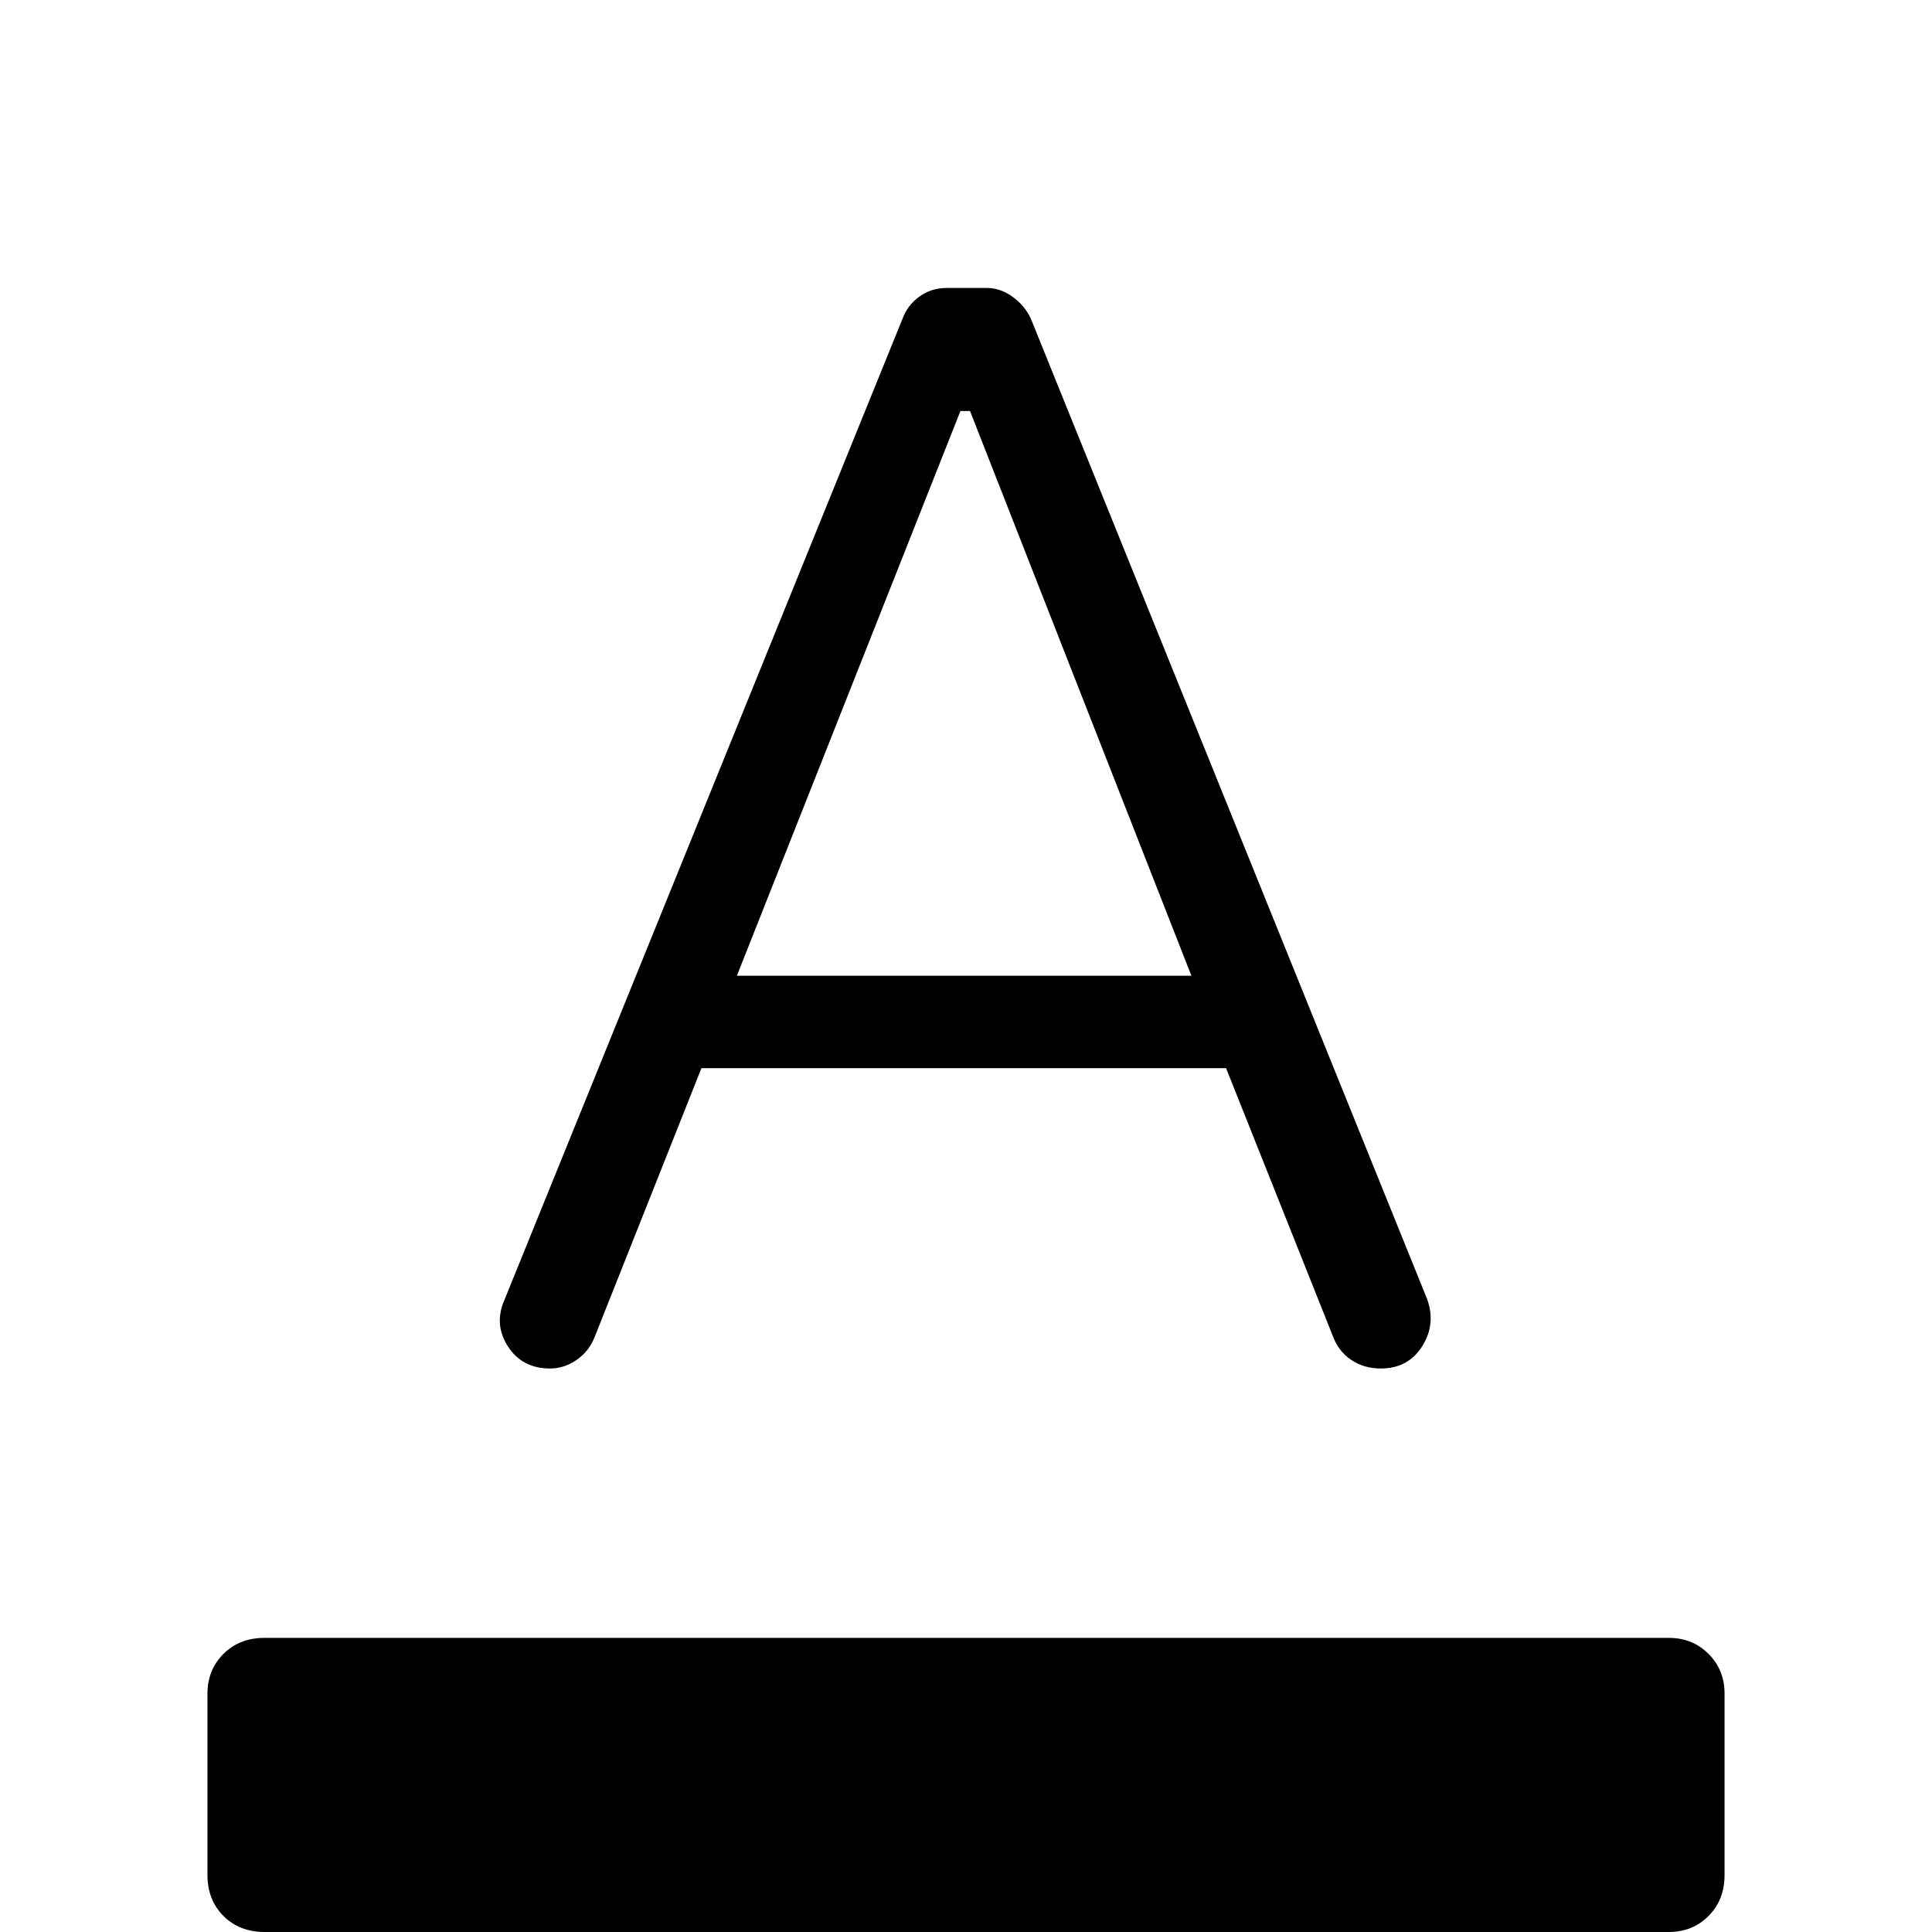 <svg xmlns="http://www.w3.org/2000/svg" height="48" viewBox="0 -960 960 960" width="48"><path d="M131.5 0Q119 0 111.04-7.96q-7.96-7.96-7.96-20.46v-90q0-11.81 7.96-19.77 7.96-7.96 20.46-7.96h697.69q11.81 0 19.77 7.96 7.96 7.96 7.96 19.77v90q0 12.5-7.96 20.46Q841 0 829.19 0H131.5Zm141.85-280q-13.89 0-20.98-11-7.1-11-1.64-23.27L448.5-801.73q2.39-6.54 8.29-10.86 5.9-4.33 13.63-4.33h19.85q6.73 0 12.79 4.33 6.05 4.32 9.13 10.86l196.89 487.12q4.57 12.46-2.39 23.53Q699.73-280 686.08-280q-8.31 0-14.73-4.31-6.43-4.31-9.27-12.3l-52.85-132.62H348.54l-53.08 133.62q-2.85 7.19-9.02 11.4T273.35-280Zm92.8-195.15H592L482-755.77h-4.77L366.15-475.15Z"/></svg>